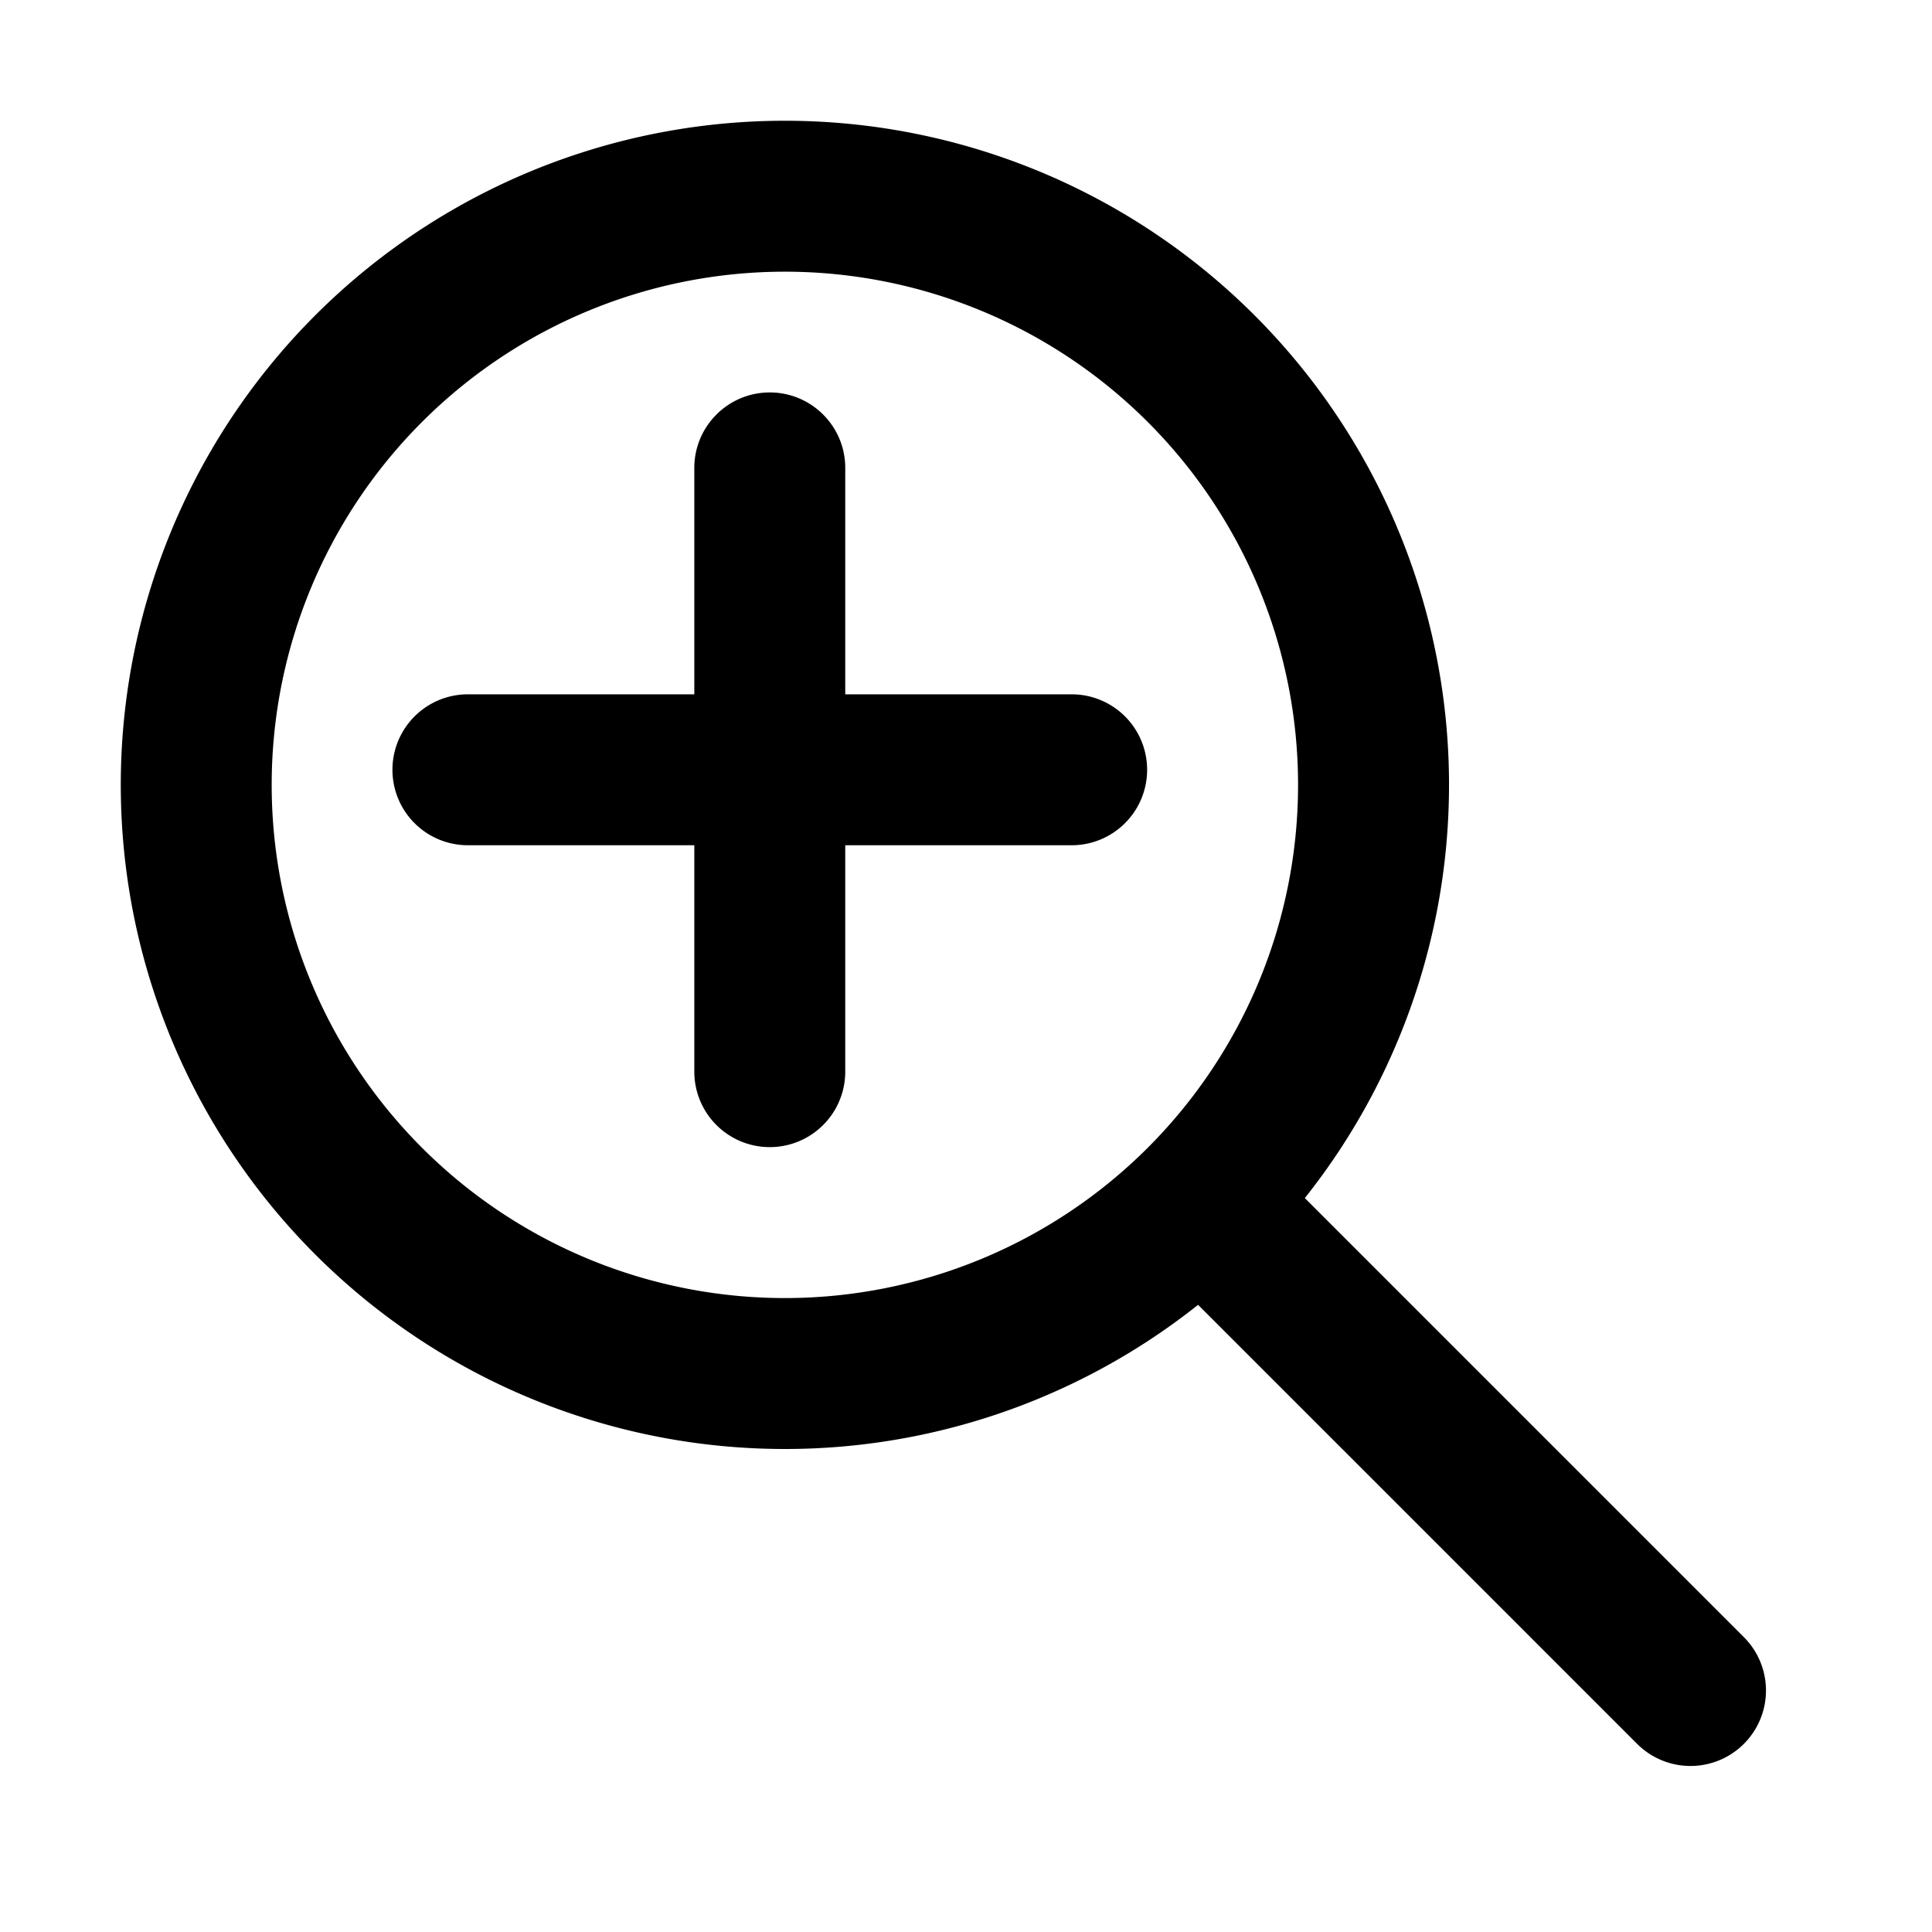 <svg fill="none" viewBox="0 0 16 16" xmlns="http://www.w3.org/2000/svg">
  <path fill="#000" d="M6.375 3.25c.345 0 .625.28.625.625V5.75h1.875a.625.625 0 1 1 0 1.25H7v1.875a.625.625 0 1 1-1.25 0V7H3.875a.625.625 0 1 1 0-1.25H5.75V3.875c0-.345.28-.625.625-.625"/>
  <path fill="#000" fill-rule="evenodd" d="M6.5 1a5.5 5.5 0 1 0 3.422 9.806l3.636 3.636a.625.625 0 1 0 .884-.884l-3.636-3.636A5.5 5.5 0 0 0 6.5 1M2.25 6.5a4.25 4.25 0 1 1 8.5 0 4.25 4.25 0 0 1-8.5 0" clip-rule="evenodd"/>
</svg>
